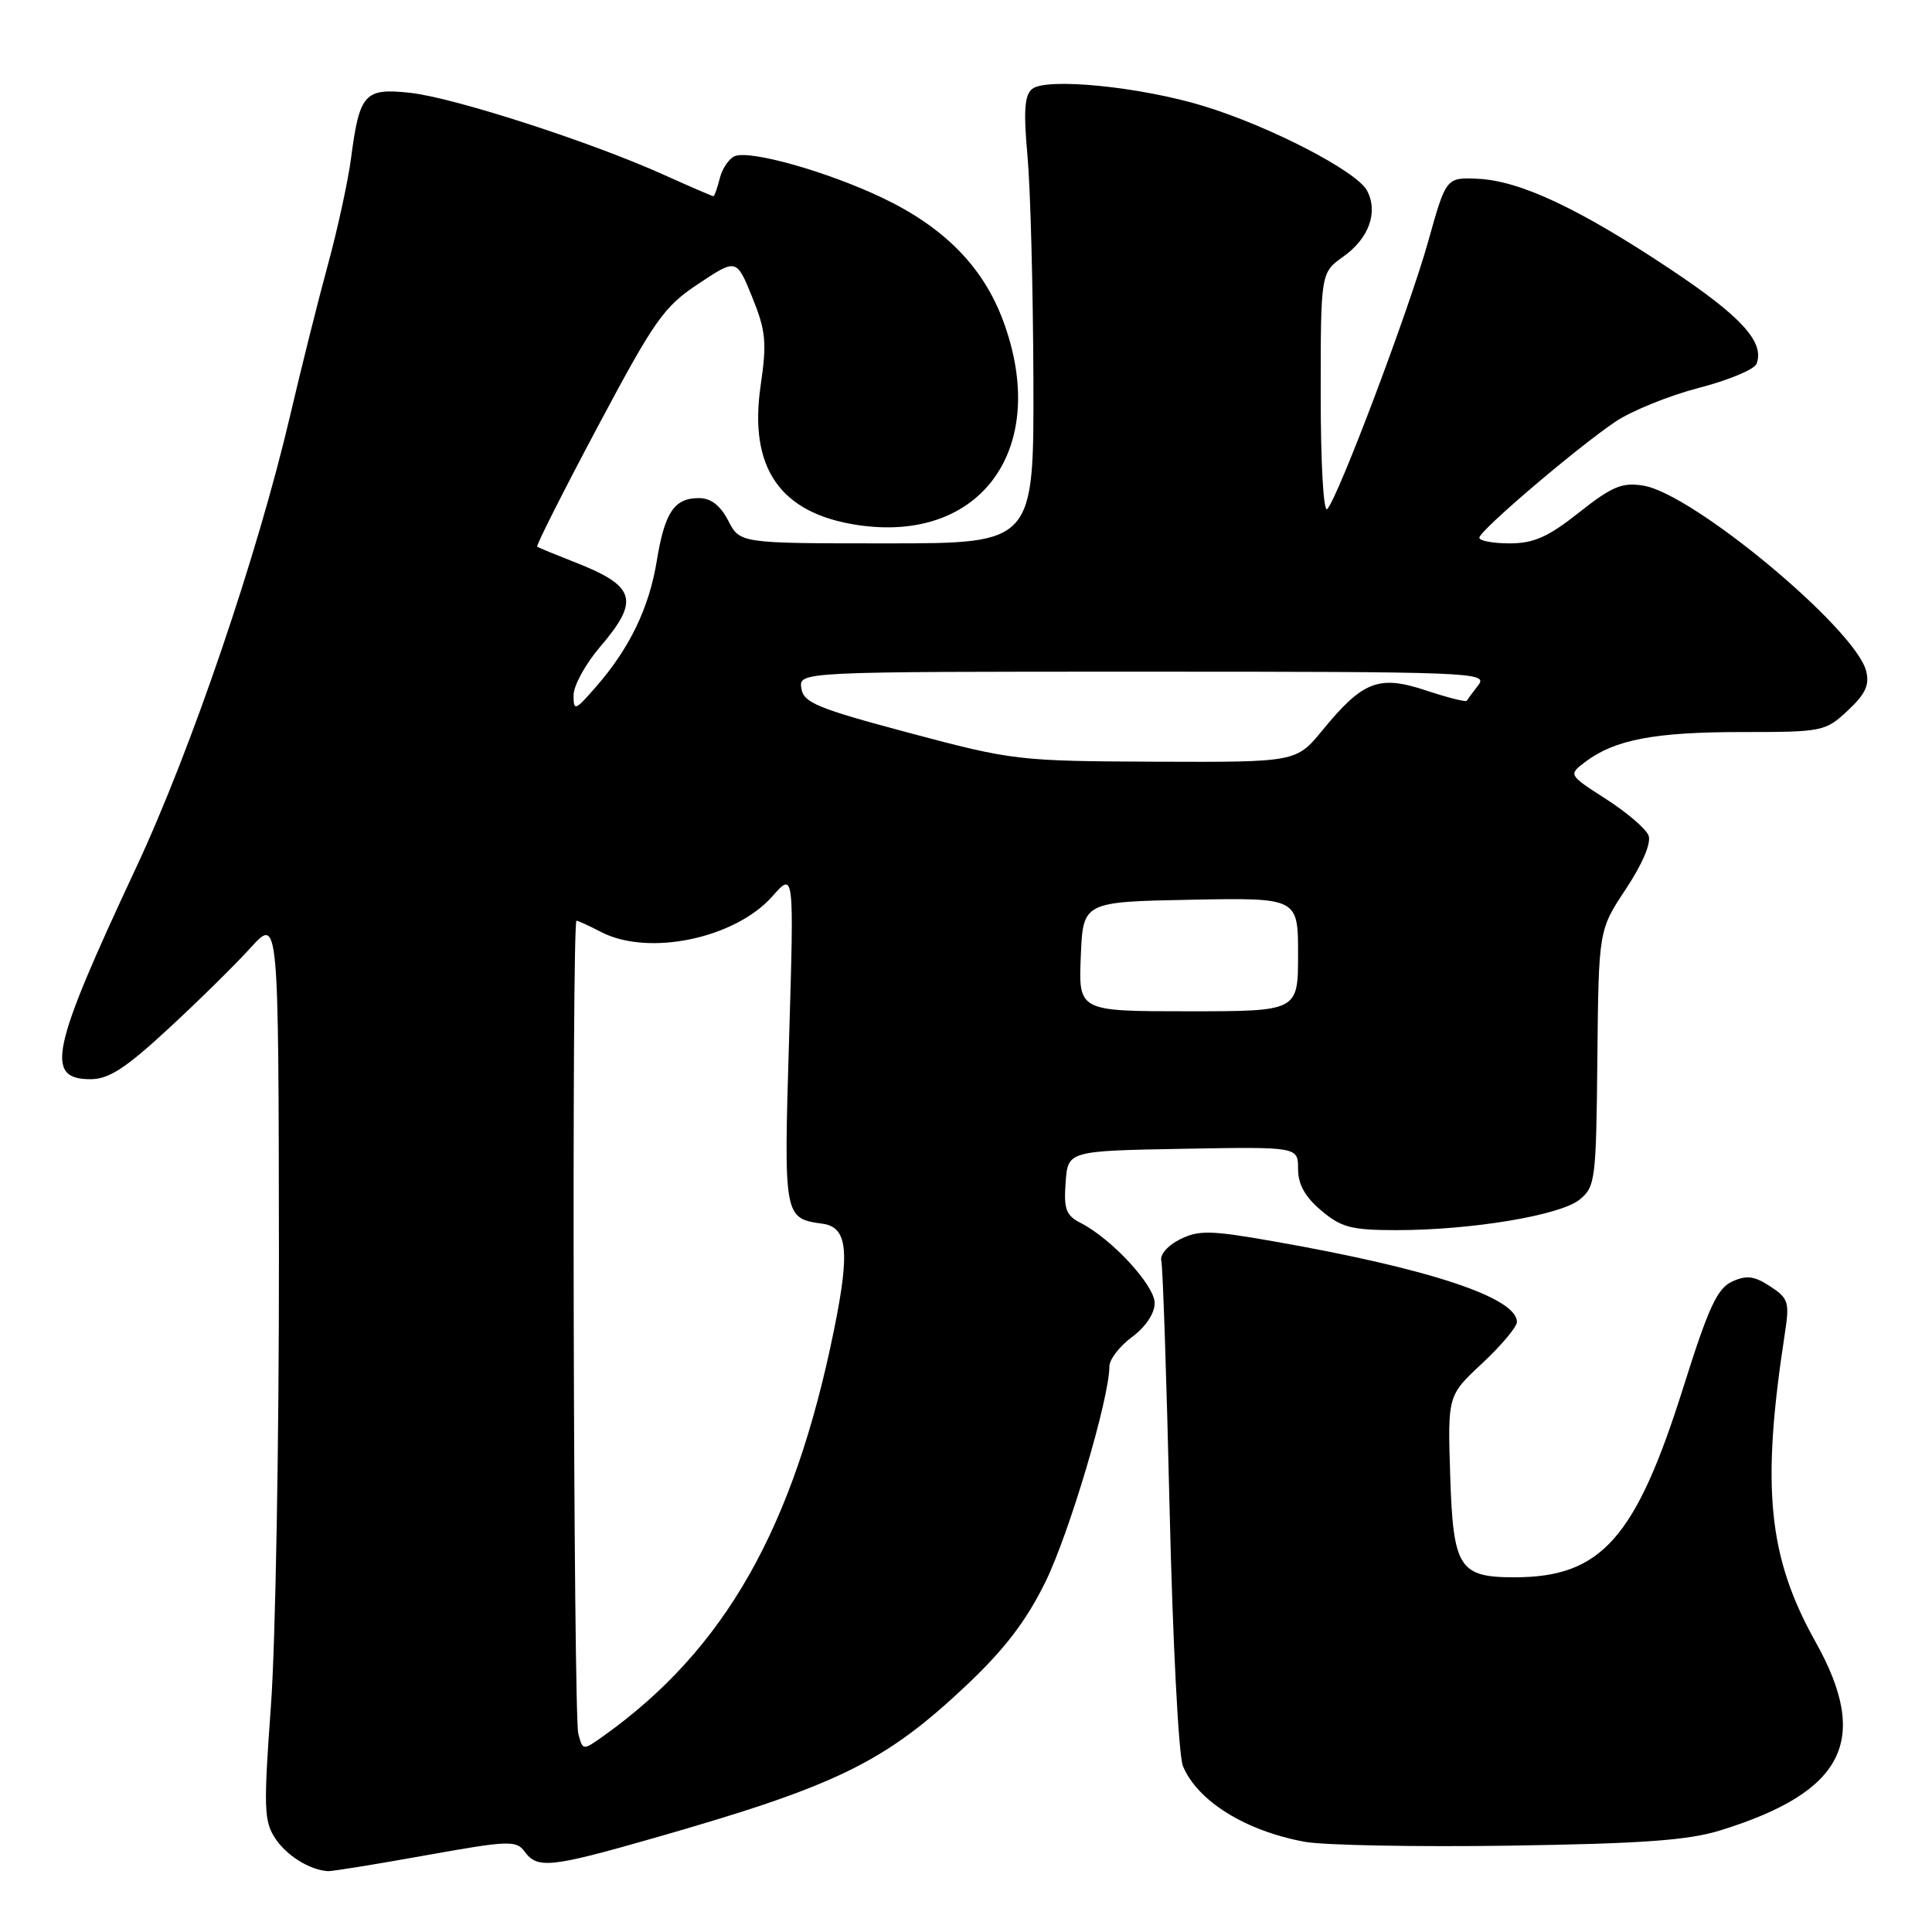 <?xml version="1.0" encoding="UTF-8" standalone="no"?>
<!DOCTYPE svg PUBLIC "-//W3C//DTD SVG 1.1//EN" "http://www.w3.org/Graphics/SVG/1.1/DTD/svg11.dtd" >
<svg xmlns="http://www.w3.org/2000/svg" xmlns:xlink="http://www.w3.org/1999/xlink" version="1.1" viewBox="0 0 256 256">
 <g >
 <path fill="currentColor"
d=" M 56.36 245.85 C 67.41 243.87 68.40 243.83 69.52 245.35 C 71.20 247.65 72.95 247.47 86.54 243.58 C 110.93 236.61 117.20 233.55 128.08 223.29 C 133.12 218.53 135.98 214.79 138.52 209.62 C 141.68 203.19 147.00 185.28 147.00 181.06 C 147.00 180.13 148.35 178.38 150.00 177.16 C 151.80 175.83 153.00 174.03 153.00 172.67 C 153.00 170.32 147.33 164.17 143.20 162.05 C 141.25 161.06 140.94 160.21 141.20 156.69 C 141.50 152.50 141.50 152.50 156.75 152.22 C 172.00 151.95 172.00 151.95 172.00 154.89 C 172.00 156.94 172.93 158.60 175.08 160.41 C 177.73 162.65 179.09 163.00 185.04 163.00 C 194.96 163.00 206.73 161.04 209.30 158.96 C 211.39 157.26 211.50 156.39 211.66 140.21 C 211.83 123.23 211.83 123.23 215.45 117.78 C 217.64 114.47 218.82 111.69 218.44 110.71 C 218.10 109.82 215.57 107.65 212.81 105.88 C 207.80 102.66 207.80 102.66 210.09 100.93 C 213.97 98.01 219.27 97.00 230.76 97.00 C 241.50 97.00 241.87 96.93 244.84 94.15 C 247.19 91.96 247.75 90.75 247.27 88.90 C 245.82 83.28 224.35 65.42 217.76 64.35 C 214.94 63.89 213.62 64.44 209.24 67.90 C 205.12 71.16 203.24 72.00 200.03 72.00 C 197.81 72.00 196.01 71.66 196.02 71.25 C 196.04 70.31 208.84 59.40 214.03 55.89 C 216.16 54.45 221.12 52.44 225.06 51.41 C 229.01 50.39 232.47 48.95 232.75 48.21 C 233.85 45.34 230.75 41.94 221.30 35.65 C 209.25 27.63 201.41 23.95 195.84 23.69 C 191.62 23.50 191.62 23.50 189.24 32.00 C 186.74 40.94 177.36 65.82 175.87 67.45 C 175.37 67.99 175.00 61.47 175.00 52.27 C 175.00 36.14 175.00 36.14 178.00 34.00 C 181.41 31.57 182.65 28.09 181.13 25.24 C 179.76 22.68 168.29 16.75 159.55 14.07 C 151.13 11.49 138.62 10.24 136.75 11.80 C 135.75 12.62 135.61 14.78 136.15 20.69 C 136.54 24.99 136.89 38.29 136.93 50.25 C 137.00 72.00 137.00 72.00 117.53 72.00 C 98.05 72.00 98.05 72.00 96.50 69.00 C 95.44 66.96 94.20 66.00 92.60 66.00 C 89.34 66.00 88.08 67.89 87.03 74.30 C 86.02 80.52 83.44 85.88 79.01 90.96 C 76.20 94.19 76.00 94.27 76.00 92.12 C 76.00 90.85 77.58 87.98 79.50 85.73 C 84.84 79.49 84.27 77.65 76.00 74.43 C 73.53 73.46 71.36 72.57 71.18 72.44 C 71.01 72.30 74.61 65.17 79.18 56.58 C 86.75 42.36 87.95 40.65 92.55 37.60 C 97.59 34.25 97.59 34.25 99.67 39.37 C 101.48 43.85 101.63 45.33 100.79 51.08 C 99.19 62.02 103.37 68.03 113.64 69.57 C 130.12 72.04 139.19 59.26 132.89 42.42 C 130.23 35.31 125.06 30.08 116.85 26.18 C 109.61 22.74 99.48 19.88 97.39 20.68 C 96.62 20.98 95.71 22.30 95.38 23.61 C 95.05 24.92 94.67 26.00 94.53 26.00 C 94.39 26.00 91.40 24.71 87.89 23.13 C 78.18 18.76 60.13 12.93 54.35 12.30 C 48.30 11.64 47.64 12.37 46.51 21.00 C 46.11 24.02 44.74 30.32 43.47 35.00 C 42.19 39.67 39.94 48.67 38.46 55.00 C 34.13 73.53 25.32 99.40 18.02 115.00 C 6.73 139.13 5.90 143.00 12.01 143.00 C 14.41 143.00 16.66 141.54 22.29 136.33 C 26.26 132.67 31.17 127.83 33.21 125.58 C 36.91 121.50 36.91 121.50 36.96 166.23 C 36.98 190.83 36.51 217.73 35.90 226.01 C 34.92 239.50 34.97 241.31 36.46 243.58 C 37.97 245.88 41.01 247.77 43.45 247.94 C 43.98 247.97 49.78 247.03 56.36 245.85 Z  M 228.00 242.52 C 244.40 237.42 247.85 230.58 240.58 217.58 C 234.28 206.31 233.36 197.15 236.48 176.84 C 237.15 172.53 237.00 172.05 234.56 170.45 C 232.46 169.07 231.43 168.94 229.52 169.81 C 227.55 170.71 226.39 173.22 223.09 183.70 C 216.76 203.85 212.19 209.00 200.67 209.00 C 193.34 209.00 192.55 207.75 192.16 195.54 C 191.82 184.91 191.82 184.91 196.41 180.64 C 198.93 178.28 201.00 175.82 201.00 175.17 C 201.00 171.95 189.43 168.11 168.85 164.50 C 160.42 163.01 158.83 162.98 156.35 164.22 C 154.74 165.02 153.66 166.26 153.88 167.07 C 154.08 167.86 154.58 182.68 154.98 200.00 C 155.39 217.48 156.17 232.61 156.74 234.00 C 158.66 238.65 165.03 242.61 172.90 244.05 C 175.43 244.51 187.62 244.74 200.00 244.56 C 217.69 244.29 223.68 243.86 228.00 242.52 Z  M 76.63 229.74 C 75.98 227.33 75.74 122.00 76.39 122.00 C 76.60 122.00 78.06 122.67 79.64 123.49 C 85.91 126.76 97.41 124.36 102.36 118.75 C 105.22 115.50 105.22 115.50 104.56 137.58 C 103.84 161.35 103.86 161.44 109.00 162.15 C 112.29 162.61 112.64 165.76 110.52 176.17 C 105.20 202.44 96.05 218.57 79.96 230.03 C 77.23 231.97 77.23 231.97 76.63 229.74 Z  M 143.21 126.75 C 143.50 119.50 143.50 119.50 157.75 119.22 C 172.00 118.95 172.00 118.95 172.00 126.47 C 172.00 134.00 172.00 134.00 157.46 134.00 C 142.91 134.00 142.91 134.00 143.21 126.75 Z  M 120.50 97.12 C 108.24 93.85 106.46 93.11 106.18 91.19 C 105.86 89.00 105.86 89.00 151.55 89.00 C 194.91 89.00 197.18 89.09 195.91 90.75 C 195.17 91.71 194.47 92.66 194.35 92.85 C 194.23 93.05 191.80 92.43 188.96 91.49 C 182.71 89.41 180.59 90.23 175.25 96.74 C 171.76 101.00 171.76 101.00 153.13 100.93 C 134.90 100.85 134.20 100.77 120.50 97.12 Z "/>
</g>
</svg>